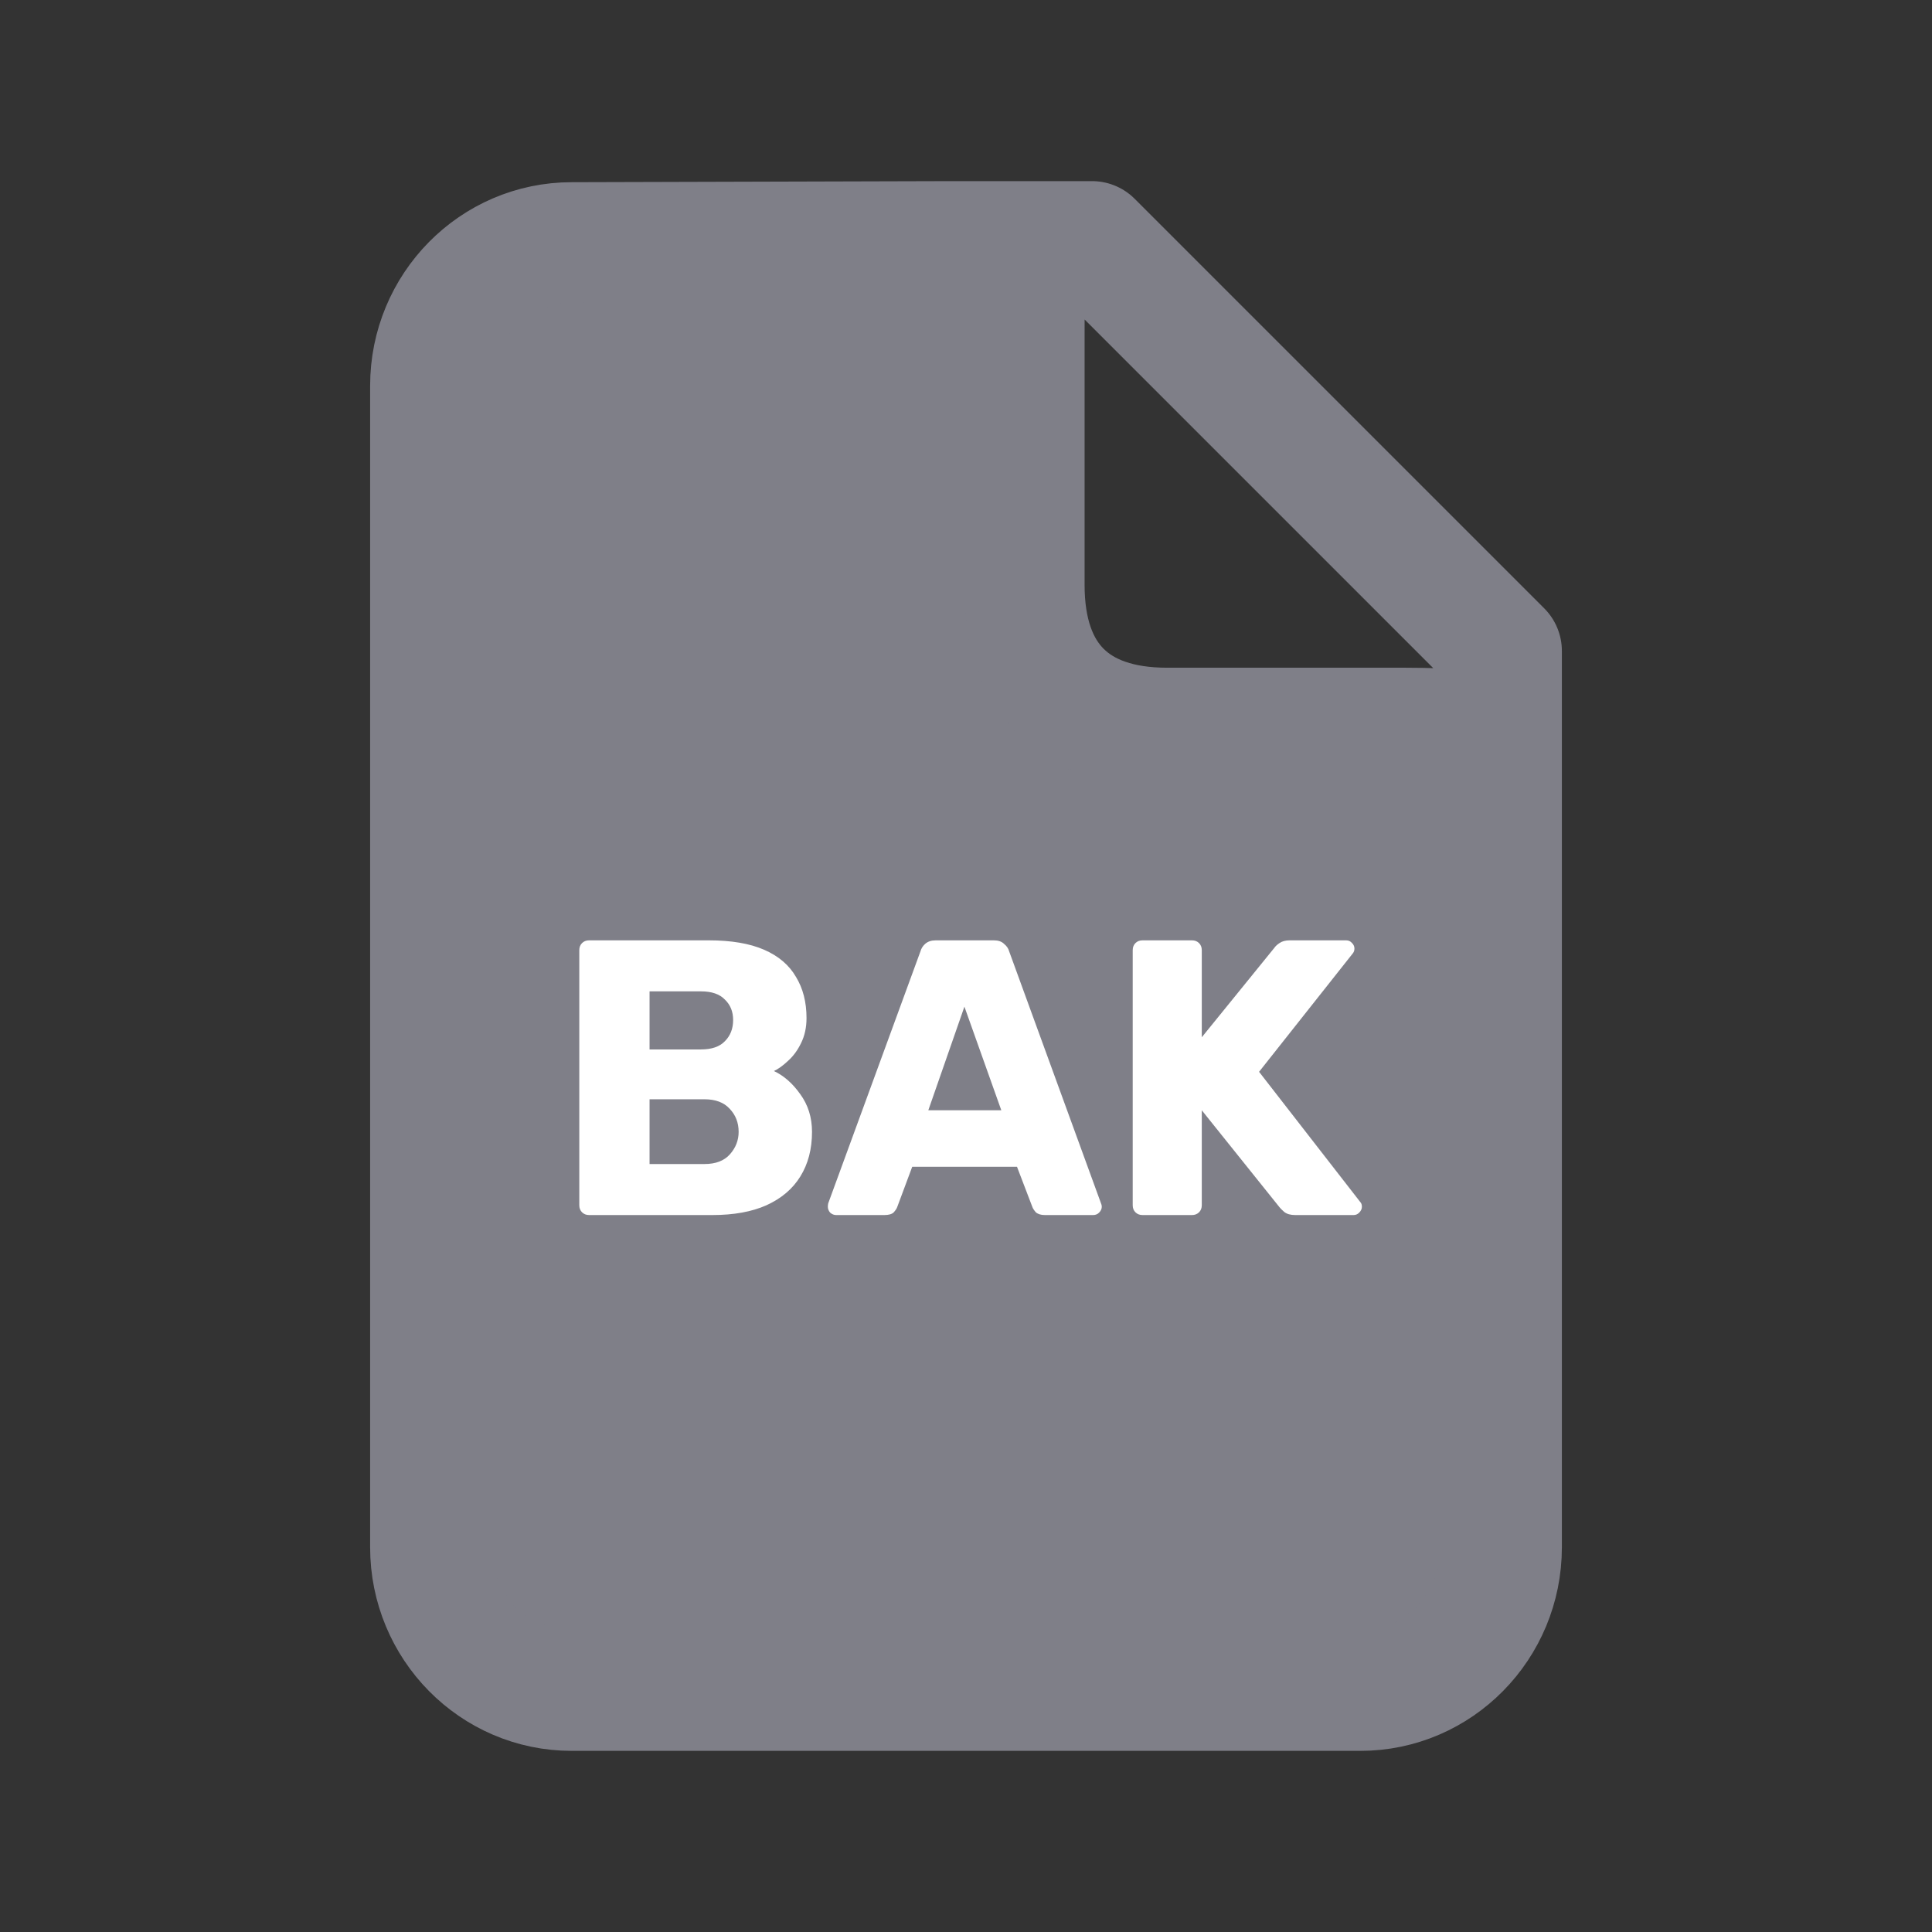 <svg width="128" height="128" viewBox="0 0 128 128" fill="none" xmlns="http://www.w3.org/2000/svg">
<rect x="0" y="0" width="128" height="128" fill="#333333" stroke="none"/>
<path d="M99.478 102.512C99.478 107.752 95.289 112 90.121 112H37.879C32.711 112 28.522 107.752 28.522 102.512V25.558C28.522 20.318 32.711 16.071 37.879 16.071L62.956 16C68.155 16 67.857 17.287 67.857 22.558V38.757C67.857 44.941 71.204 48.238 77.315 48.238H93.099C99.597 48.238 99.478 49.051 99.478 54.321V102.512Z" fill="#7F7F88"/>
<path d="M62.956 16H72.348L99.478 43.13V54.321M62.956 16L37.879 16.071C32.711 16.071 28.522 20.318 28.522 25.558V102.512C28.522 107.752 32.711 112 37.879 112H90.121C95.289 112 99.478 107.752 99.478 102.512V54.321M62.956 16C68.155 16 67.857 17.287 67.857 22.558V38.757C67.857 44.941 71.204 48.238 77.315 48.238H93.099C99.597 48.238 99.478 49.051 99.478 54.321" stroke="#7F7F88" stroke-width="8" stroke-linecap="round" stroke-linejoin="round"/>
<path d="M39.031 80.5C38.84 80.5 38.684 80.439 38.562 80.318C38.441 80.197 38.38 80.041 38.38 79.85V62.95C38.38 62.759 38.441 62.603 38.562 62.482C38.684 62.361 38.84 62.3 39.031 62.3H46.961C48.451 62.3 49.673 62.508 50.627 62.924C51.58 63.34 52.282 63.938 52.733 64.718C53.2 65.481 53.434 66.391 53.434 67.448C53.434 68.072 53.313 68.627 53.071 69.112C52.845 69.58 52.559 69.97 52.212 70.282C51.883 70.594 51.571 70.819 51.276 70.958C51.935 71.27 52.516 71.781 53.019 72.492C53.538 73.203 53.798 74.035 53.798 74.988C53.798 76.132 53.538 77.12 53.019 77.952C52.516 78.767 51.77 79.399 50.782 79.85C49.812 80.283 48.616 80.5 47.194 80.5H39.031ZM43.035 77.12H46.675C47.42 77.12 47.983 76.903 48.364 76.47C48.746 76.037 48.937 75.543 48.937 74.988C48.937 74.381 48.737 73.87 48.339 73.454C47.957 73.038 47.403 72.83 46.675 72.83H43.035V77.12ZM43.035 69.528H46.441C47.151 69.528 47.68 69.346 48.026 68.982C48.391 68.618 48.572 68.15 48.572 67.578C48.572 67.023 48.391 66.573 48.026 66.226C47.68 65.862 47.151 65.68 46.441 65.68H43.035V69.528ZM55.393 80.5C55.255 80.5 55.125 80.448 55.003 80.344C54.899 80.223 54.847 80.093 54.847 79.954C54.847 79.867 54.856 79.789 54.873 79.72L60.983 63.028C61.035 62.837 61.139 62.673 61.295 62.534C61.469 62.378 61.703 62.3 61.997 62.3H65.845C66.14 62.3 66.365 62.378 66.521 62.534C66.695 62.673 66.807 62.837 66.859 63.028L72.943 79.72C72.978 79.789 72.995 79.867 72.995 79.954C72.995 80.093 72.935 80.223 72.813 80.344C72.709 80.448 72.579 80.5 72.423 80.5H69.225C68.965 80.5 68.766 80.439 68.627 80.318C68.506 80.179 68.428 80.058 68.393 79.954L67.379 77.302H60.437L59.449 79.954C59.415 80.058 59.337 80.179 59.215 80.318C59.094 80.439 58.886 80.5 58.591 80.5H55.393ZM61.503 73.558H66.339L63.895 66.694L61.503 73.558ZM75.695 80.5C75.504 80.5 75.348 80.439 75.227 80.318C75.105 80.197 75.045 80.041 75.045 79.85V62.95C75.045 62.759 75.105 62.603 75.227 62.482C75.348 62.361 75.504 62.3 75.695 62.3H78.971C79.161 62.3 79.317 62.361 79.439 62.482C79.56 62.603 79.621 62.759 79.621 62.95V68.722L84.431 62.794C84.5 62.69 84.613 62.586 84.769 62.482C84.942 62.361 85.167 62.3 85.445 62.3H89.189C89.345 62.3 89.475 62.361 89.579 62.482C89.683 62.586 89.735 62.707 89.735 62.846C89.735 62.967 89.7 63.071 89.631 63.158L83.417 71.01L90.125 79.642C90.194 79.711 90.229 79.815 90.229 79.954C90.229 80.093 90.168 80.223 90.047 80.344C89.943 80.448 89.821 80.5 89.683 80.5H85.809C85.497 80.5 85.254 80.431 85.081 80.292C84.925 80.153 84.821 80.049 84.769 79.98L79.621 73.558V79.85C79.621 80.041 79.56 80.197 79.439 80.318C79.317 80.439 79.161 80.5 78.971 80.5H75.695Z" fill="white"/>
</svg>
